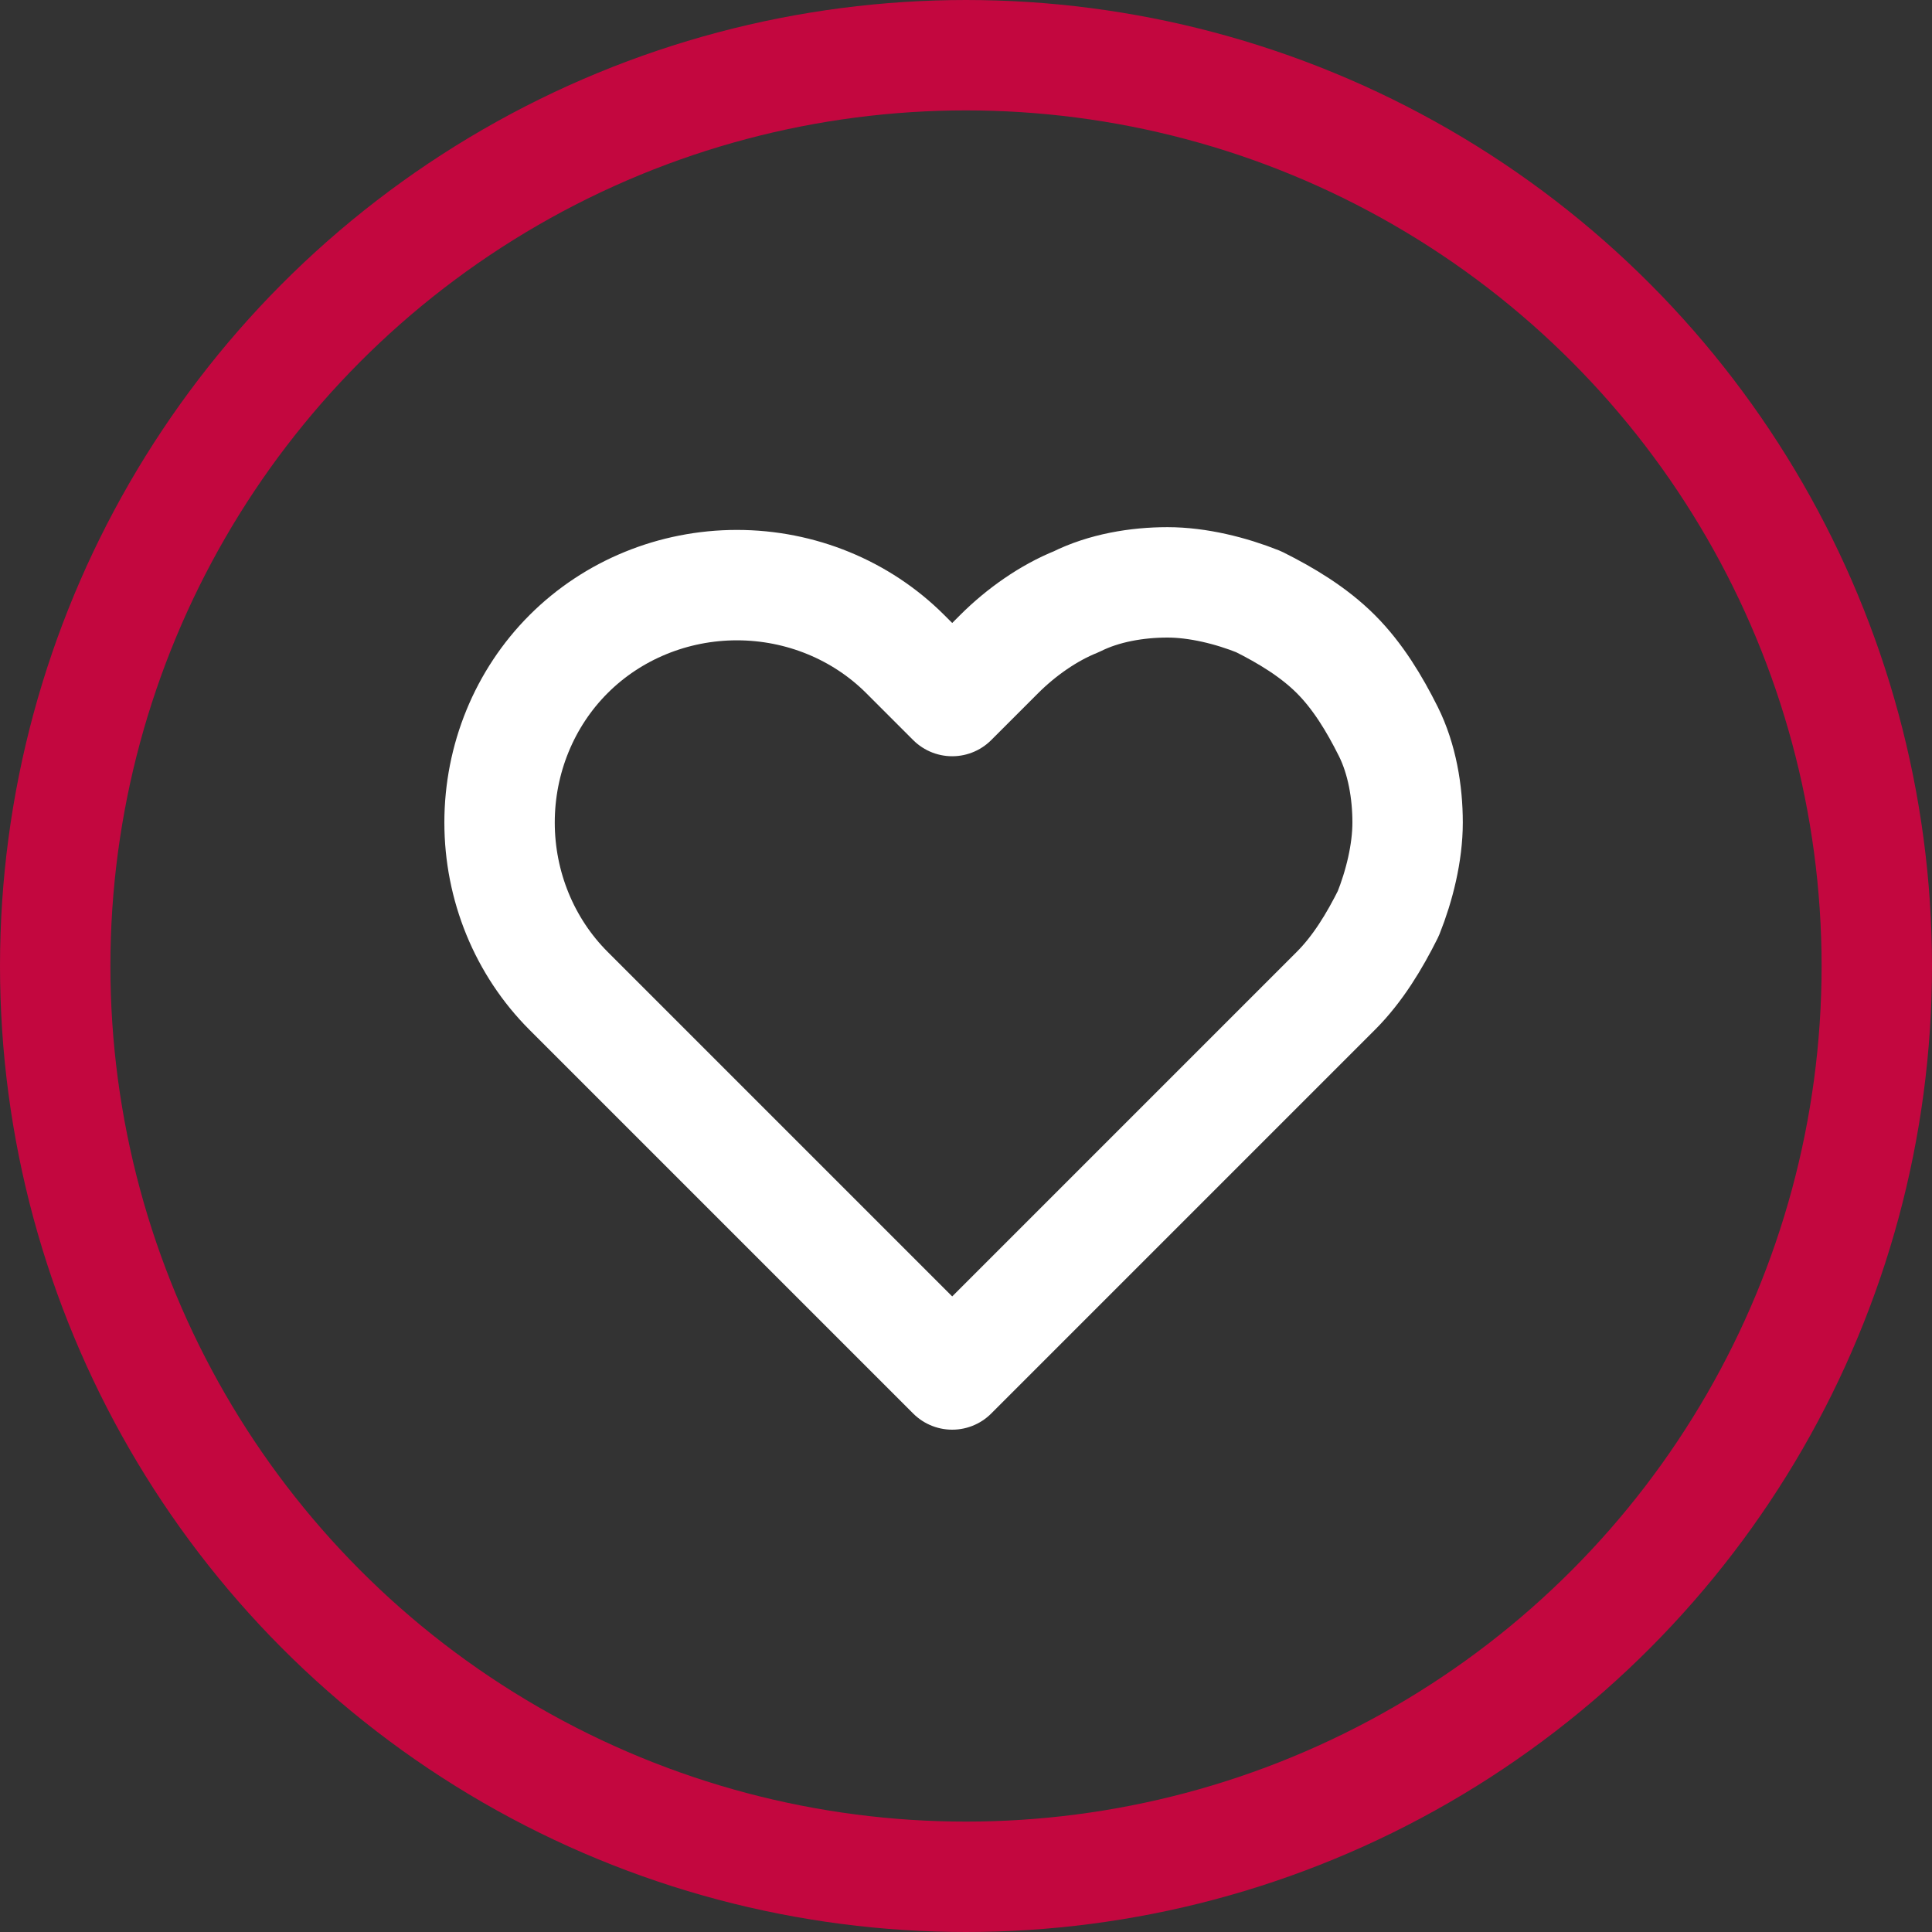 <?xml version="1.0" encoding="utf-8"?>
<!-- Generator: Adobe Illustrator 27.3.1, SVG Export Plug-In . SVG Version: 6.00 Build 0)  -->
<svg version="1.1" id="Layer_1" xmlns="http://www.w3.org/2000/svg" xmlns:xlink="http://www.w3.org/1999/xlink" x="0px" y="0px"
	 viewBox="0 0 70 70" style="enable-background:new 0 0 70 70;" xml:space="preserve">
<rect x="0" y="0" width="70" height="70" fill="#333333" stroke="none"/>
<style type="text/css">
	.st0{fill:none;stroke:#FFFFFF;stroke-width:4;stroke-linecap:round;stroke-linejoin:round;}
	.st1{fill:none;stroke:#C3073F;stroke-width:4;}
</style>
<path class="st0" d="M48.4,23.7c-0.8-0.8-1.8-1.4-2.8-1.9c-1-0.4-2.2-0.7-3.3-0.7c-1.1,0-2.3,0.2-3.3,0.7c-1,0.4-2,1.1-2.8,1.9
	l-1.7,1.7l-1.7-1.7c-1.6-1.6-3.8-2.5-6.1-2.5c-2.3,0-4.5,0.9-6.1,2.5c-1.6,1.6-2.5,3.8-2.5,6.1c0,2.3,0.9,4.5,2.5,6.1l1.7,1.7
	l12.2,12.2l12.2-12.2l1.7-1.7c0.8-0.8,1.4-1.8,1.9-2.8c0.4-1,0.7-2.2,0.7-3.3s-0.2-2.3-0.7-3.3C49.8,25.5,49.2,24.5,48.4,23.7z"/>
<circle class="st1" cx="35" cy="35" r="33"/>
</svg>
